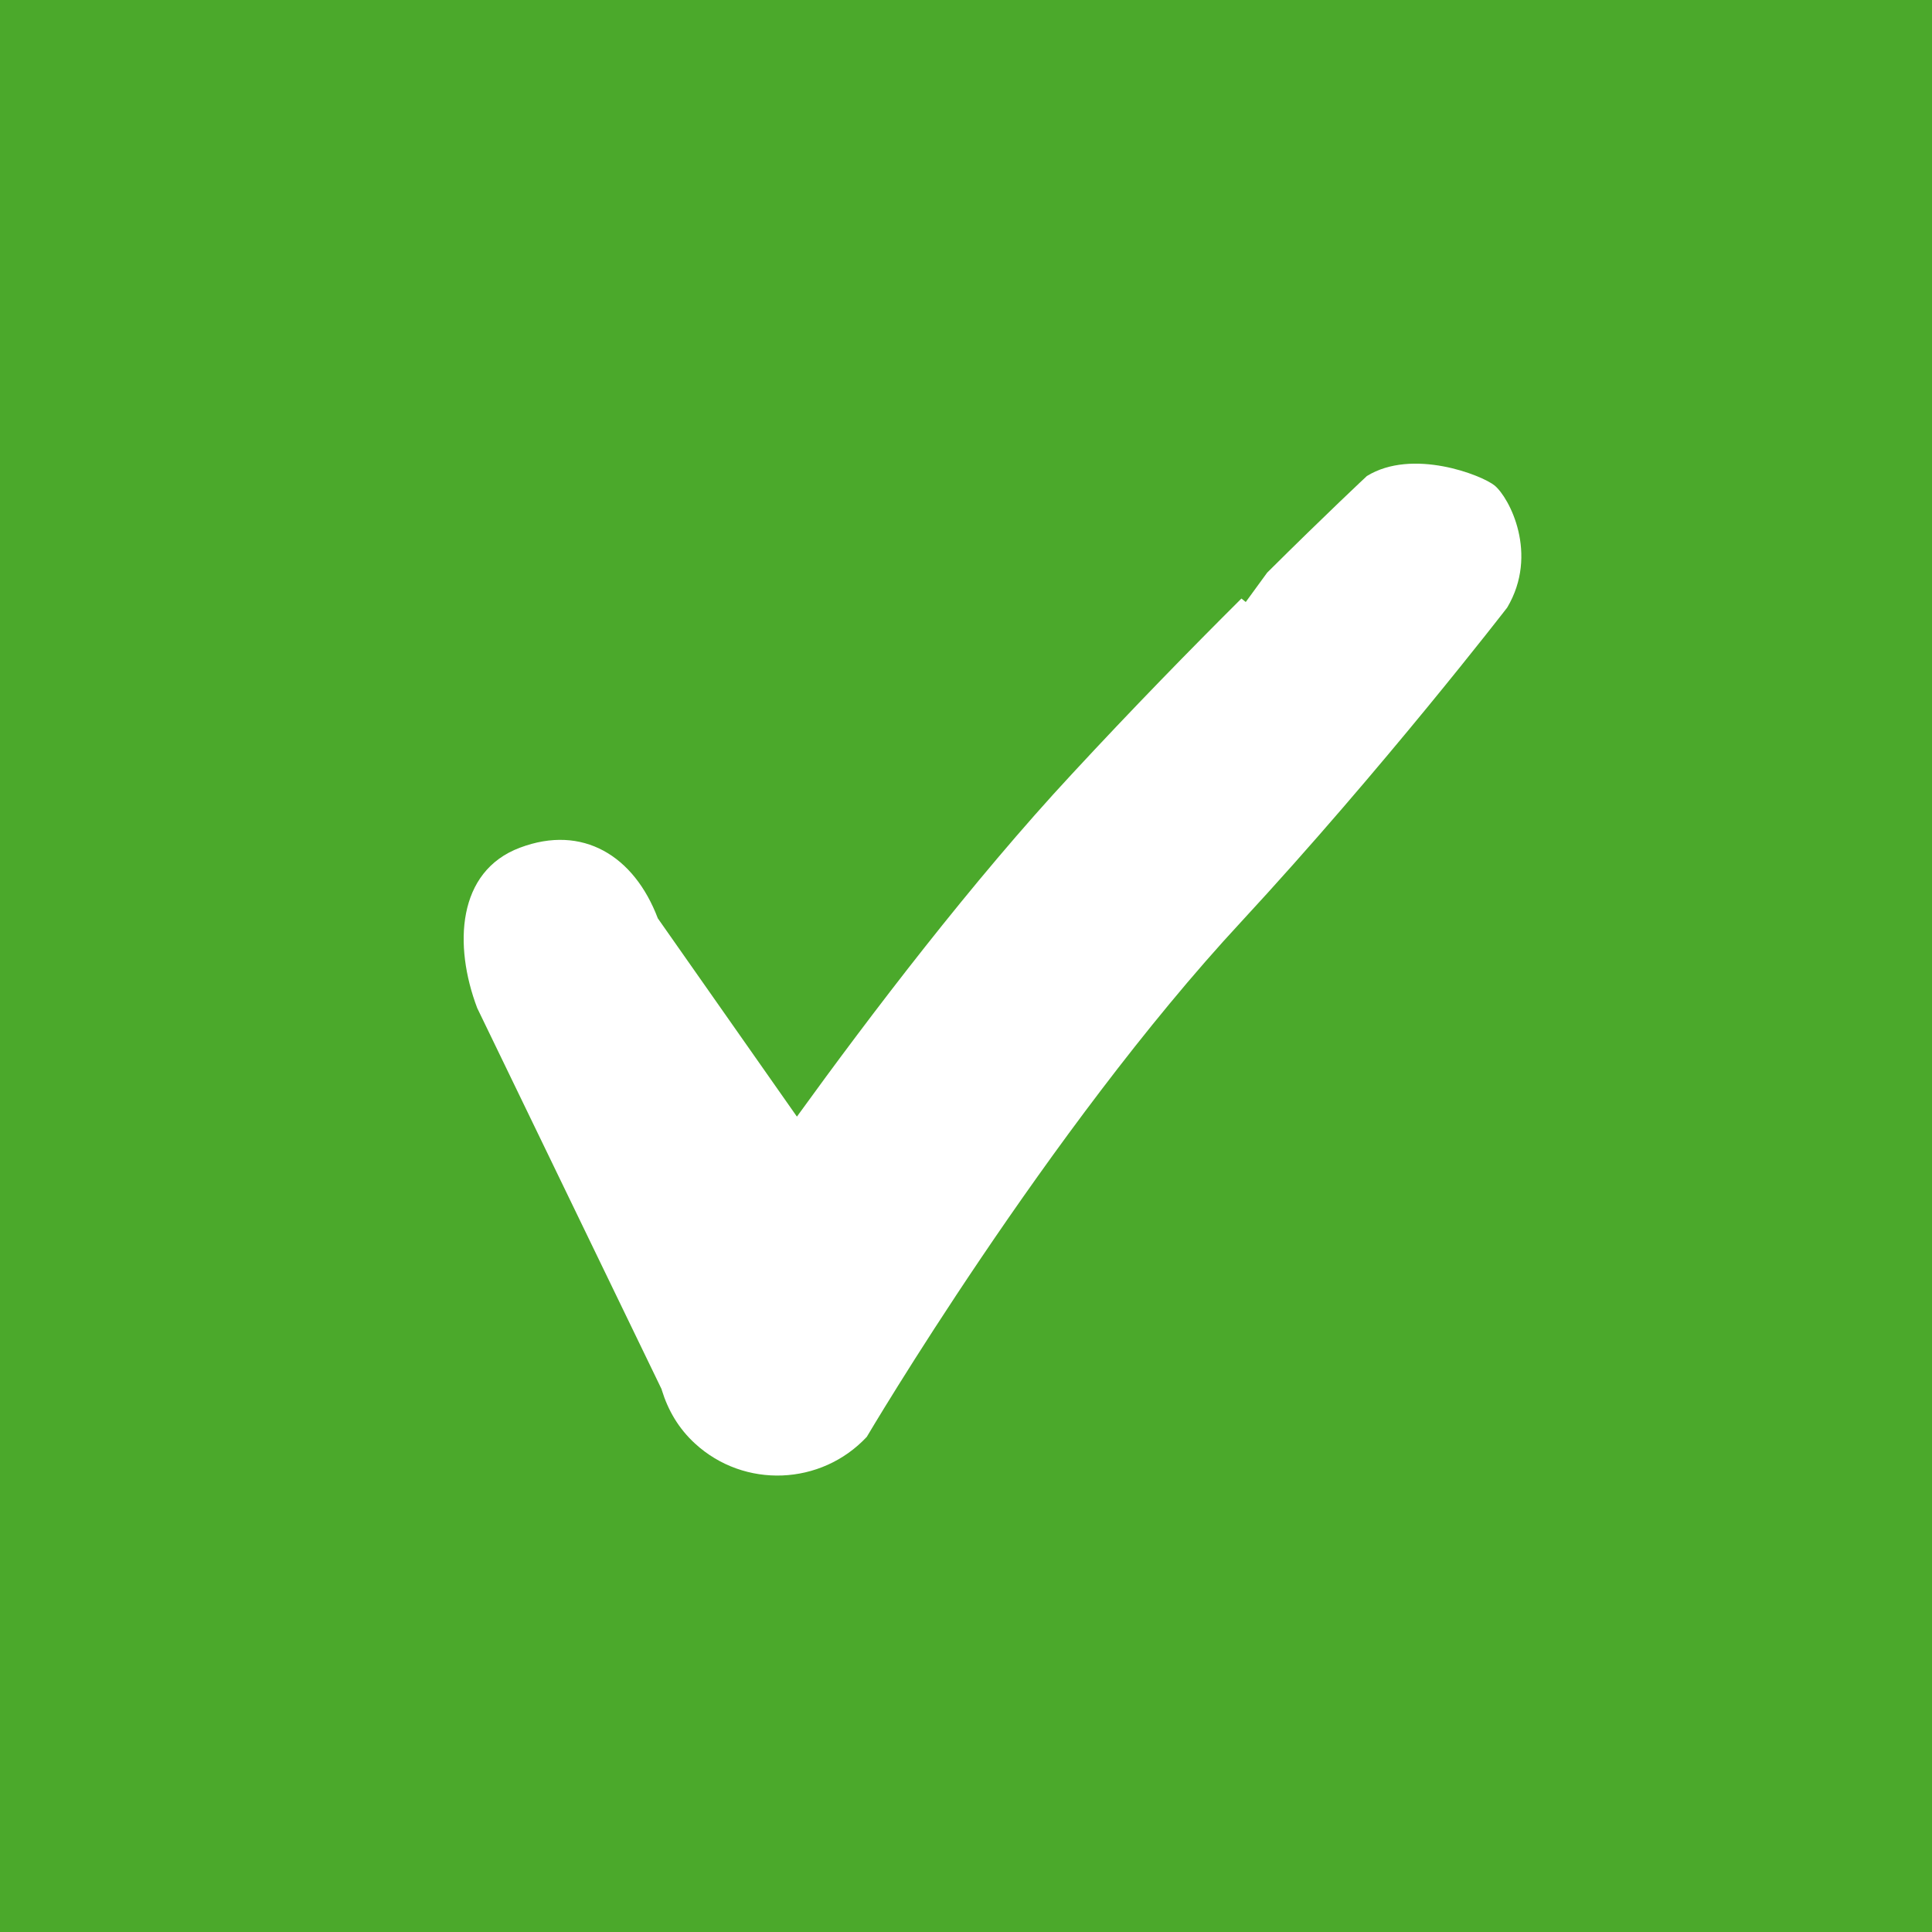 <svg xmlns='http://www.w3.org/2000/svg' width='25' height='25' viewBox='0 0 25 25'>
  <g fill='none' fill-rule='evenodd'>
    <g>
      <g>
        <path fill='#4BA92B' d='M0 0H25V25H0z' transform='translate(-1118 -447) translate(1118 447)' />
        <path fill='#FFF'
              d='M19.341 6.283c-.168-.136-1.064-.487-1.654-.123 0 0-.522.487-1.29 1.25l-.277.38-.056-.045c-.643.64-1.409 1.423-2.19 2.267-1.297 1.395-2.61 3.121-3.562 4.437l-1.8-2.566c-.306-.808-.972-1.22-1.784-.914-.815.305-.86 1.265-.553 2.075l2.385 4.93s.004.01.004.014c.08.26.216.496.43.692.638.585 1.632.544 2.222-.087 0 0 2.342-3.969 4.844-6.664 1.838-1.986 3.443-4.067 3.443-4.067.412-.694.027-1.422-.162-1.579'
              transform='translate(-1118 -447) translate(1118 447)' />
      </g>
    </g>
  </g>
</svg>
